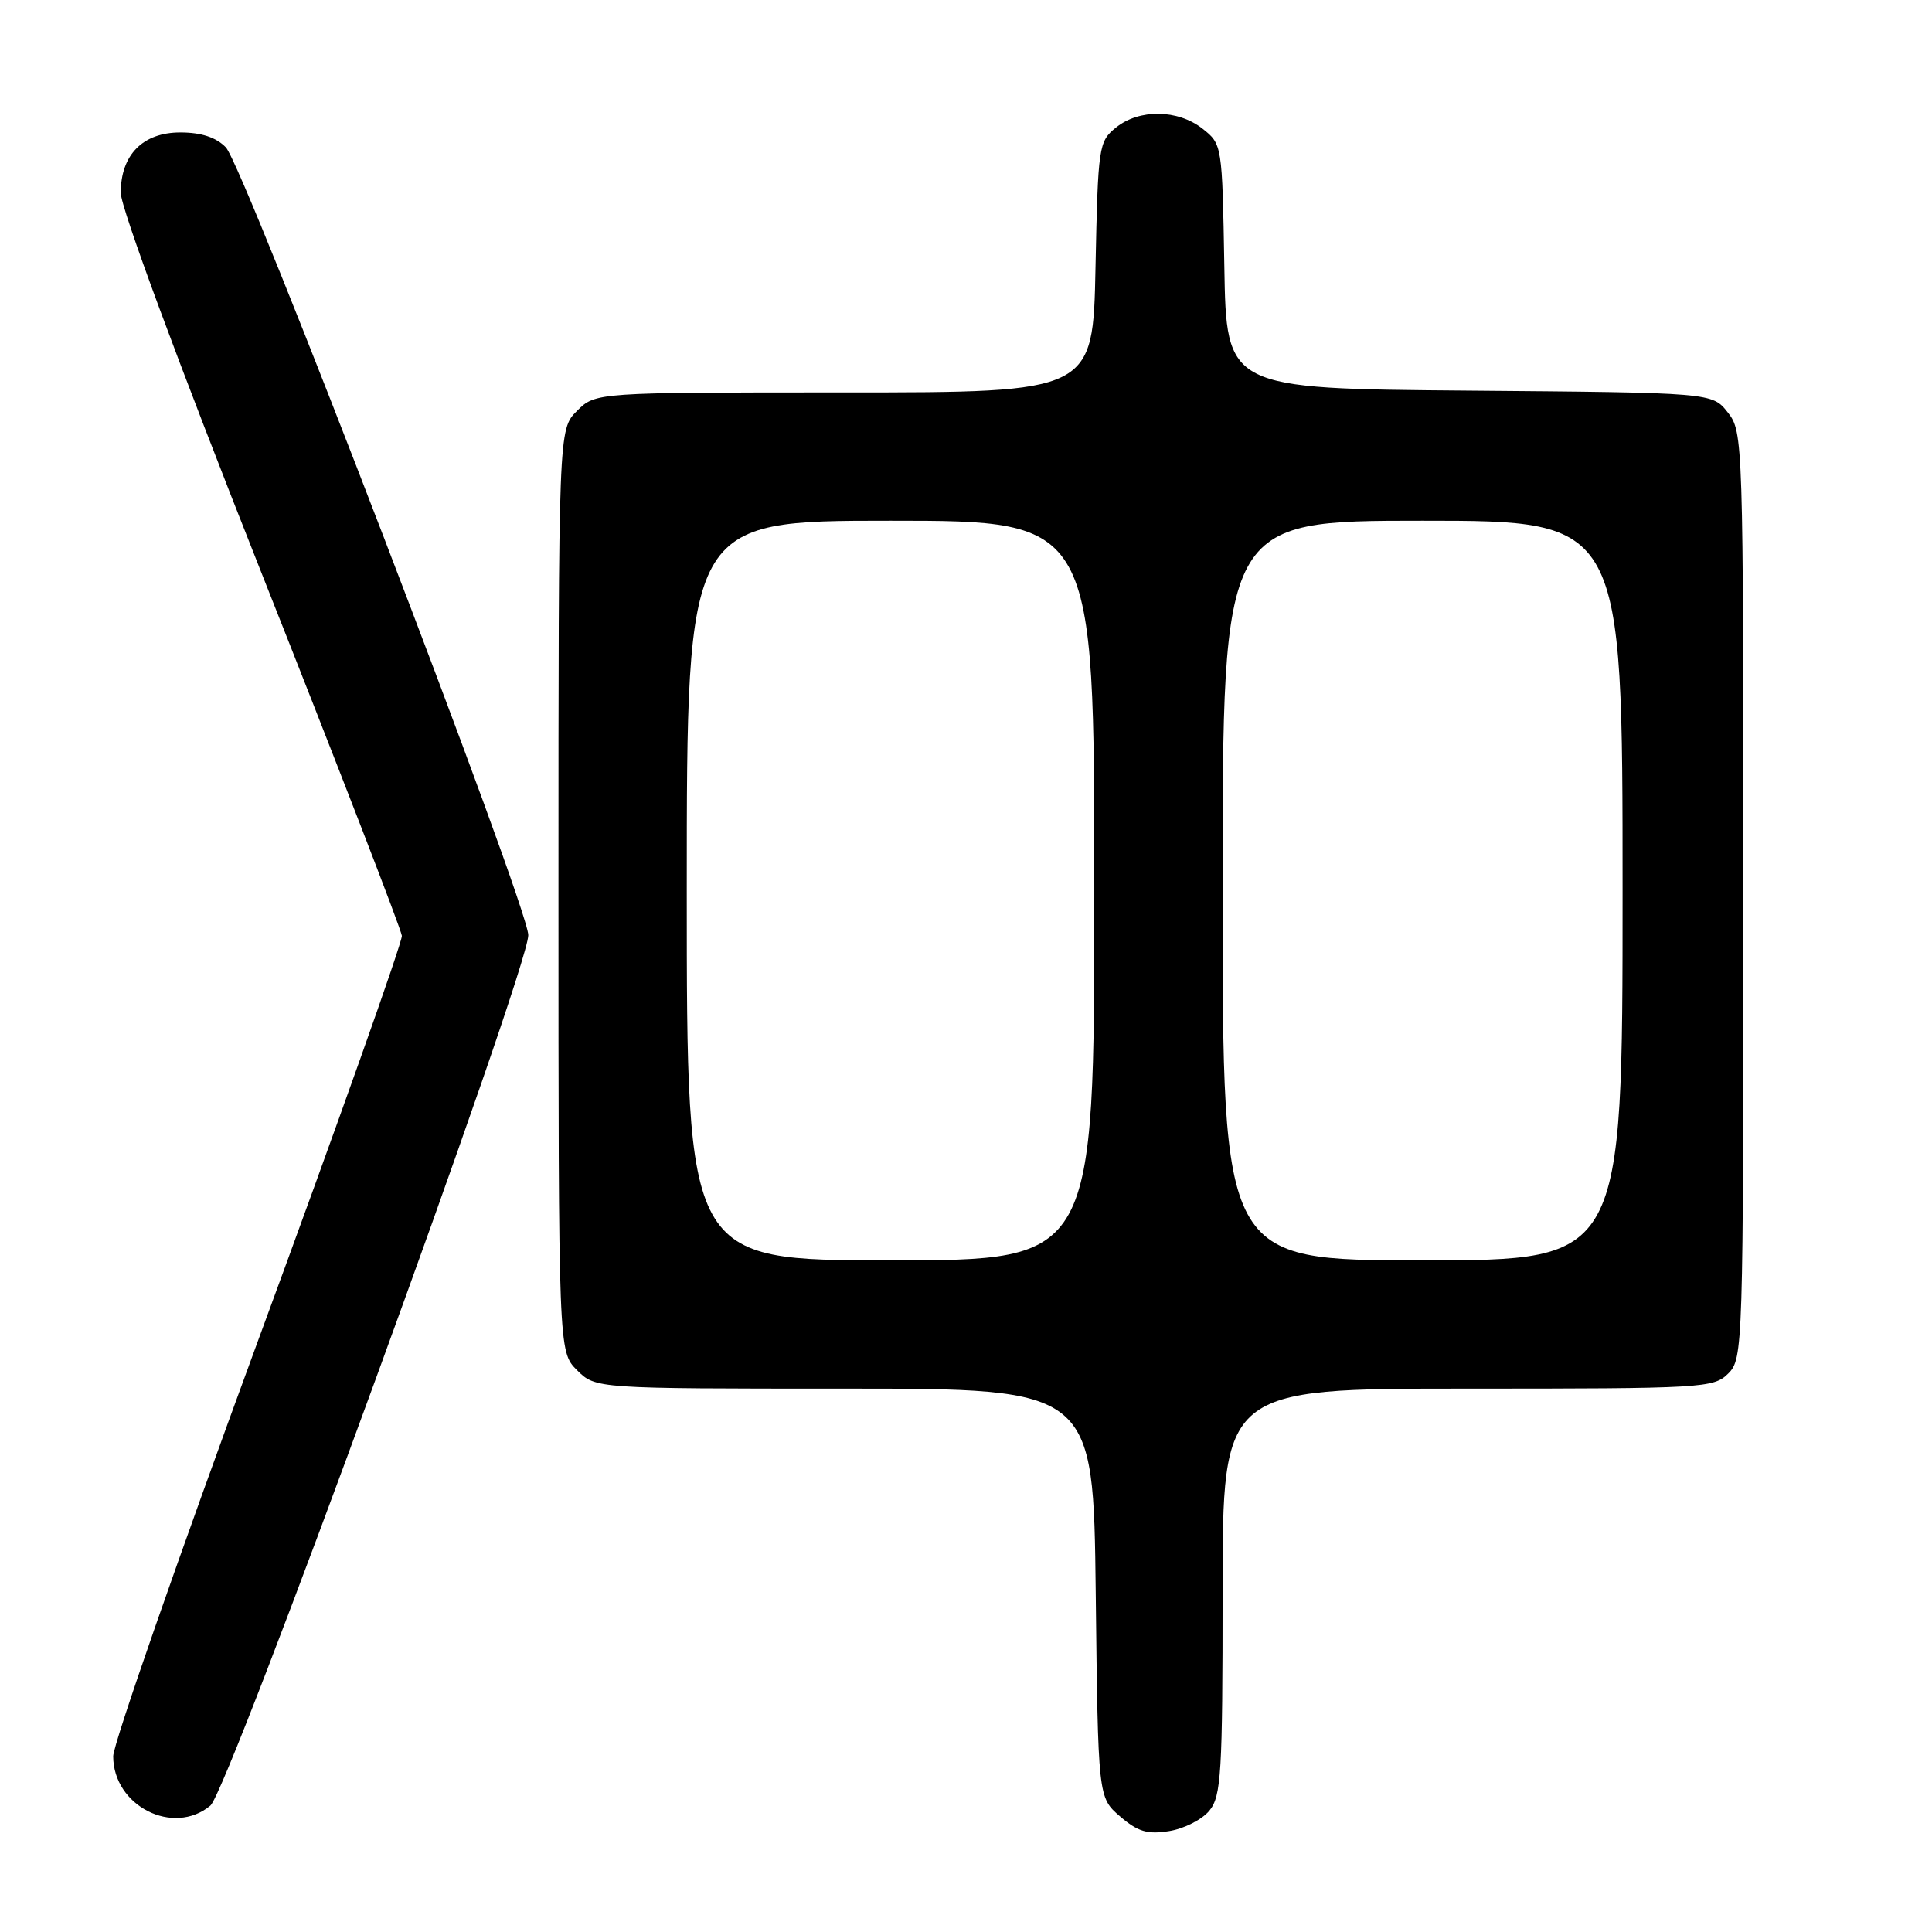 <?xml version="1.0" encoding="UTF-8" standalone="no"?>
<!DOCTYPE svg PUBLIC "-//W3C//DTD SVG 1.1//EN" "http://www.w3.org/Graphics/SVG/1.1/DTD/svg11.dtd" >
<svg xmlns="http://www.w3.org/2000/svg" xmlns:xlink="http://www.w3.org/1999/xlink" version="1.1" viewBox="0 0 256 256">
 <g >
 <path fill="currentColor"
d=" M 160.25 239.92 C 161.82 238.00 162.00 235.02 162.00 210.89 C 162.00 184.00 162.00 184.00 194.50 184.00 C 225.67 184.00 227.08 183.92 229.00 182.00 C 230.96 180.04 231.00 178.67 231.00 118.63 C 231.00 58.17 230.97 57.23 228.94 54.65 C 226.88 52.03 226.88 52.03 194.69 51.76 C 162.50 51.50 162.50 51.50 162.23 35.30 C 161.95 19.18 161.94 19.10 159.34 17.05 C 156.07 14.48 150.95 14.41 147.86 16.91 C 145.58 18.76 145.49 19.38 145.16 35.41 C 144.83 52.00 144.83 52.00 111.87 52.00 C 78.91 52.00 78.91 52.00 76.45 54.45 C 74.00 56.91 74.00 56.91 74.00 118.00 C 74.00 179.09 74.00 179.09 76.45 181.55 C 78.91 184.00 78.91 184.00 111.89 184.00 C 144.88 184.00 144.88 184.00 145.19 211.09 C 145.50 238.18 145.50 238.18 148.42 240.69 C 150.78 242.72 152.05 243.09 154.92 242.63 C 156.89 242.32 159.29 241.10 160.25 239.92 Z  M 27.88 239.25 C 30.30 237.24 70.00 128.53 70.00 123.91 C 70.00 120.11 32.33 21.98 29.92 19.52 C 28.62 18.19 26.66 17.55 23.89 17.55 C 18.93 17.55 16.00 20.51 16.00 25.55 C 16.00 27.52 23.58 47.99 34.56 75.69 C 44.76 101.43 53.17 123.17 53.25 124.00 C 53.32 124.83 44.75 148.97 34.19 177.65 C 23.64 206.33 15.00 231.11 15.00 232.71 C 15.00 239.30 22.96 243.34 27.88 239.25 Z  M 91.00 118.00 C 91.00 69.00 91.00 69.00 118.00 69.00 C 145.00 69.00 145.00 69.00 145.00 118.00 C 145.00 167.00 145.00 167.00 118.00 167.00 C 91.00 167.00 91.00 167.00 91.00 118.00 Z  M 162.00 118.00 C 162.00 69.00 162.00 69.00 188.50 69.00 C 215.00 69.00 215.00 69.00 215.00 118.00 C 215.00 167.00 215.00 167.00 188.50 167.00 C 162.00 167.00 162.00 167.00 162.00 118.00 Z "/>
</g>
</svg>